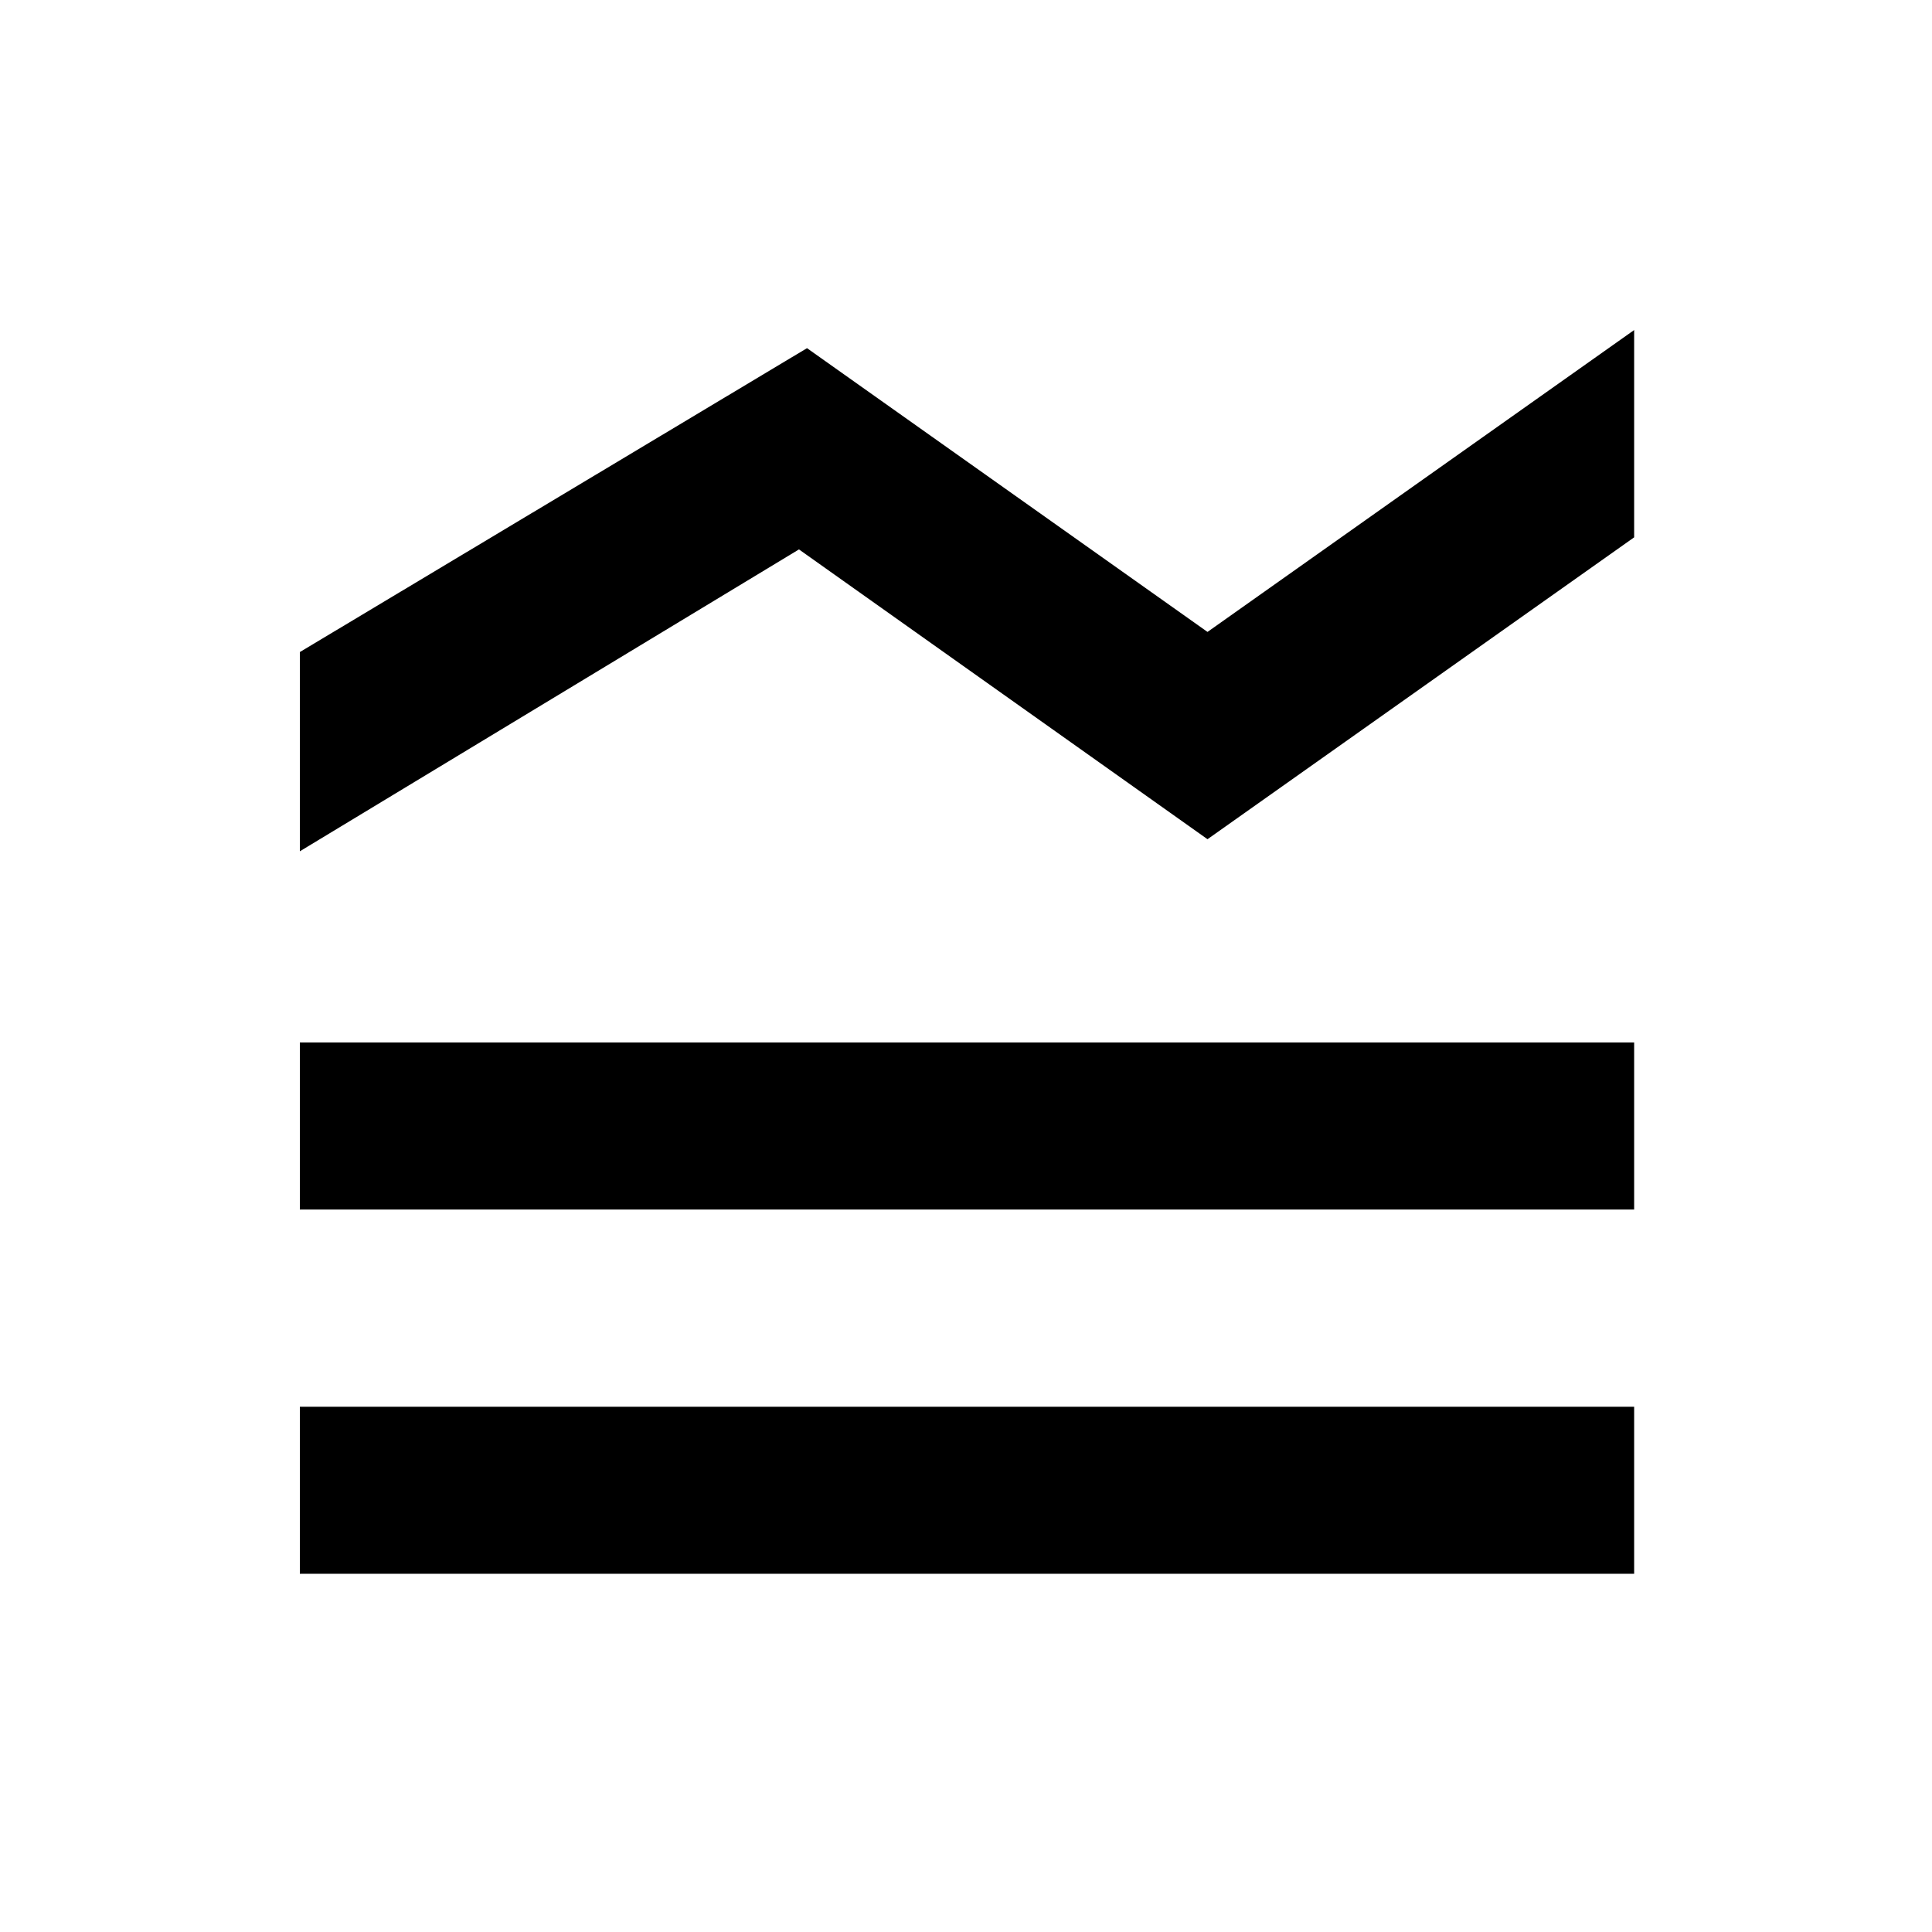 <svg xmlns="http://www.w3.org/2000/svg" height="48" width="48"><path d="M7.45 21.15V16.2L20.05 8.65L30 15.7L40.6 8.2V13.35L30 20.85L19.85 13.65ZM7.45 30.05V25.9H40.6V30.05ZM7.45 39.1V34.95H40.6V39.1Z"/></svg>